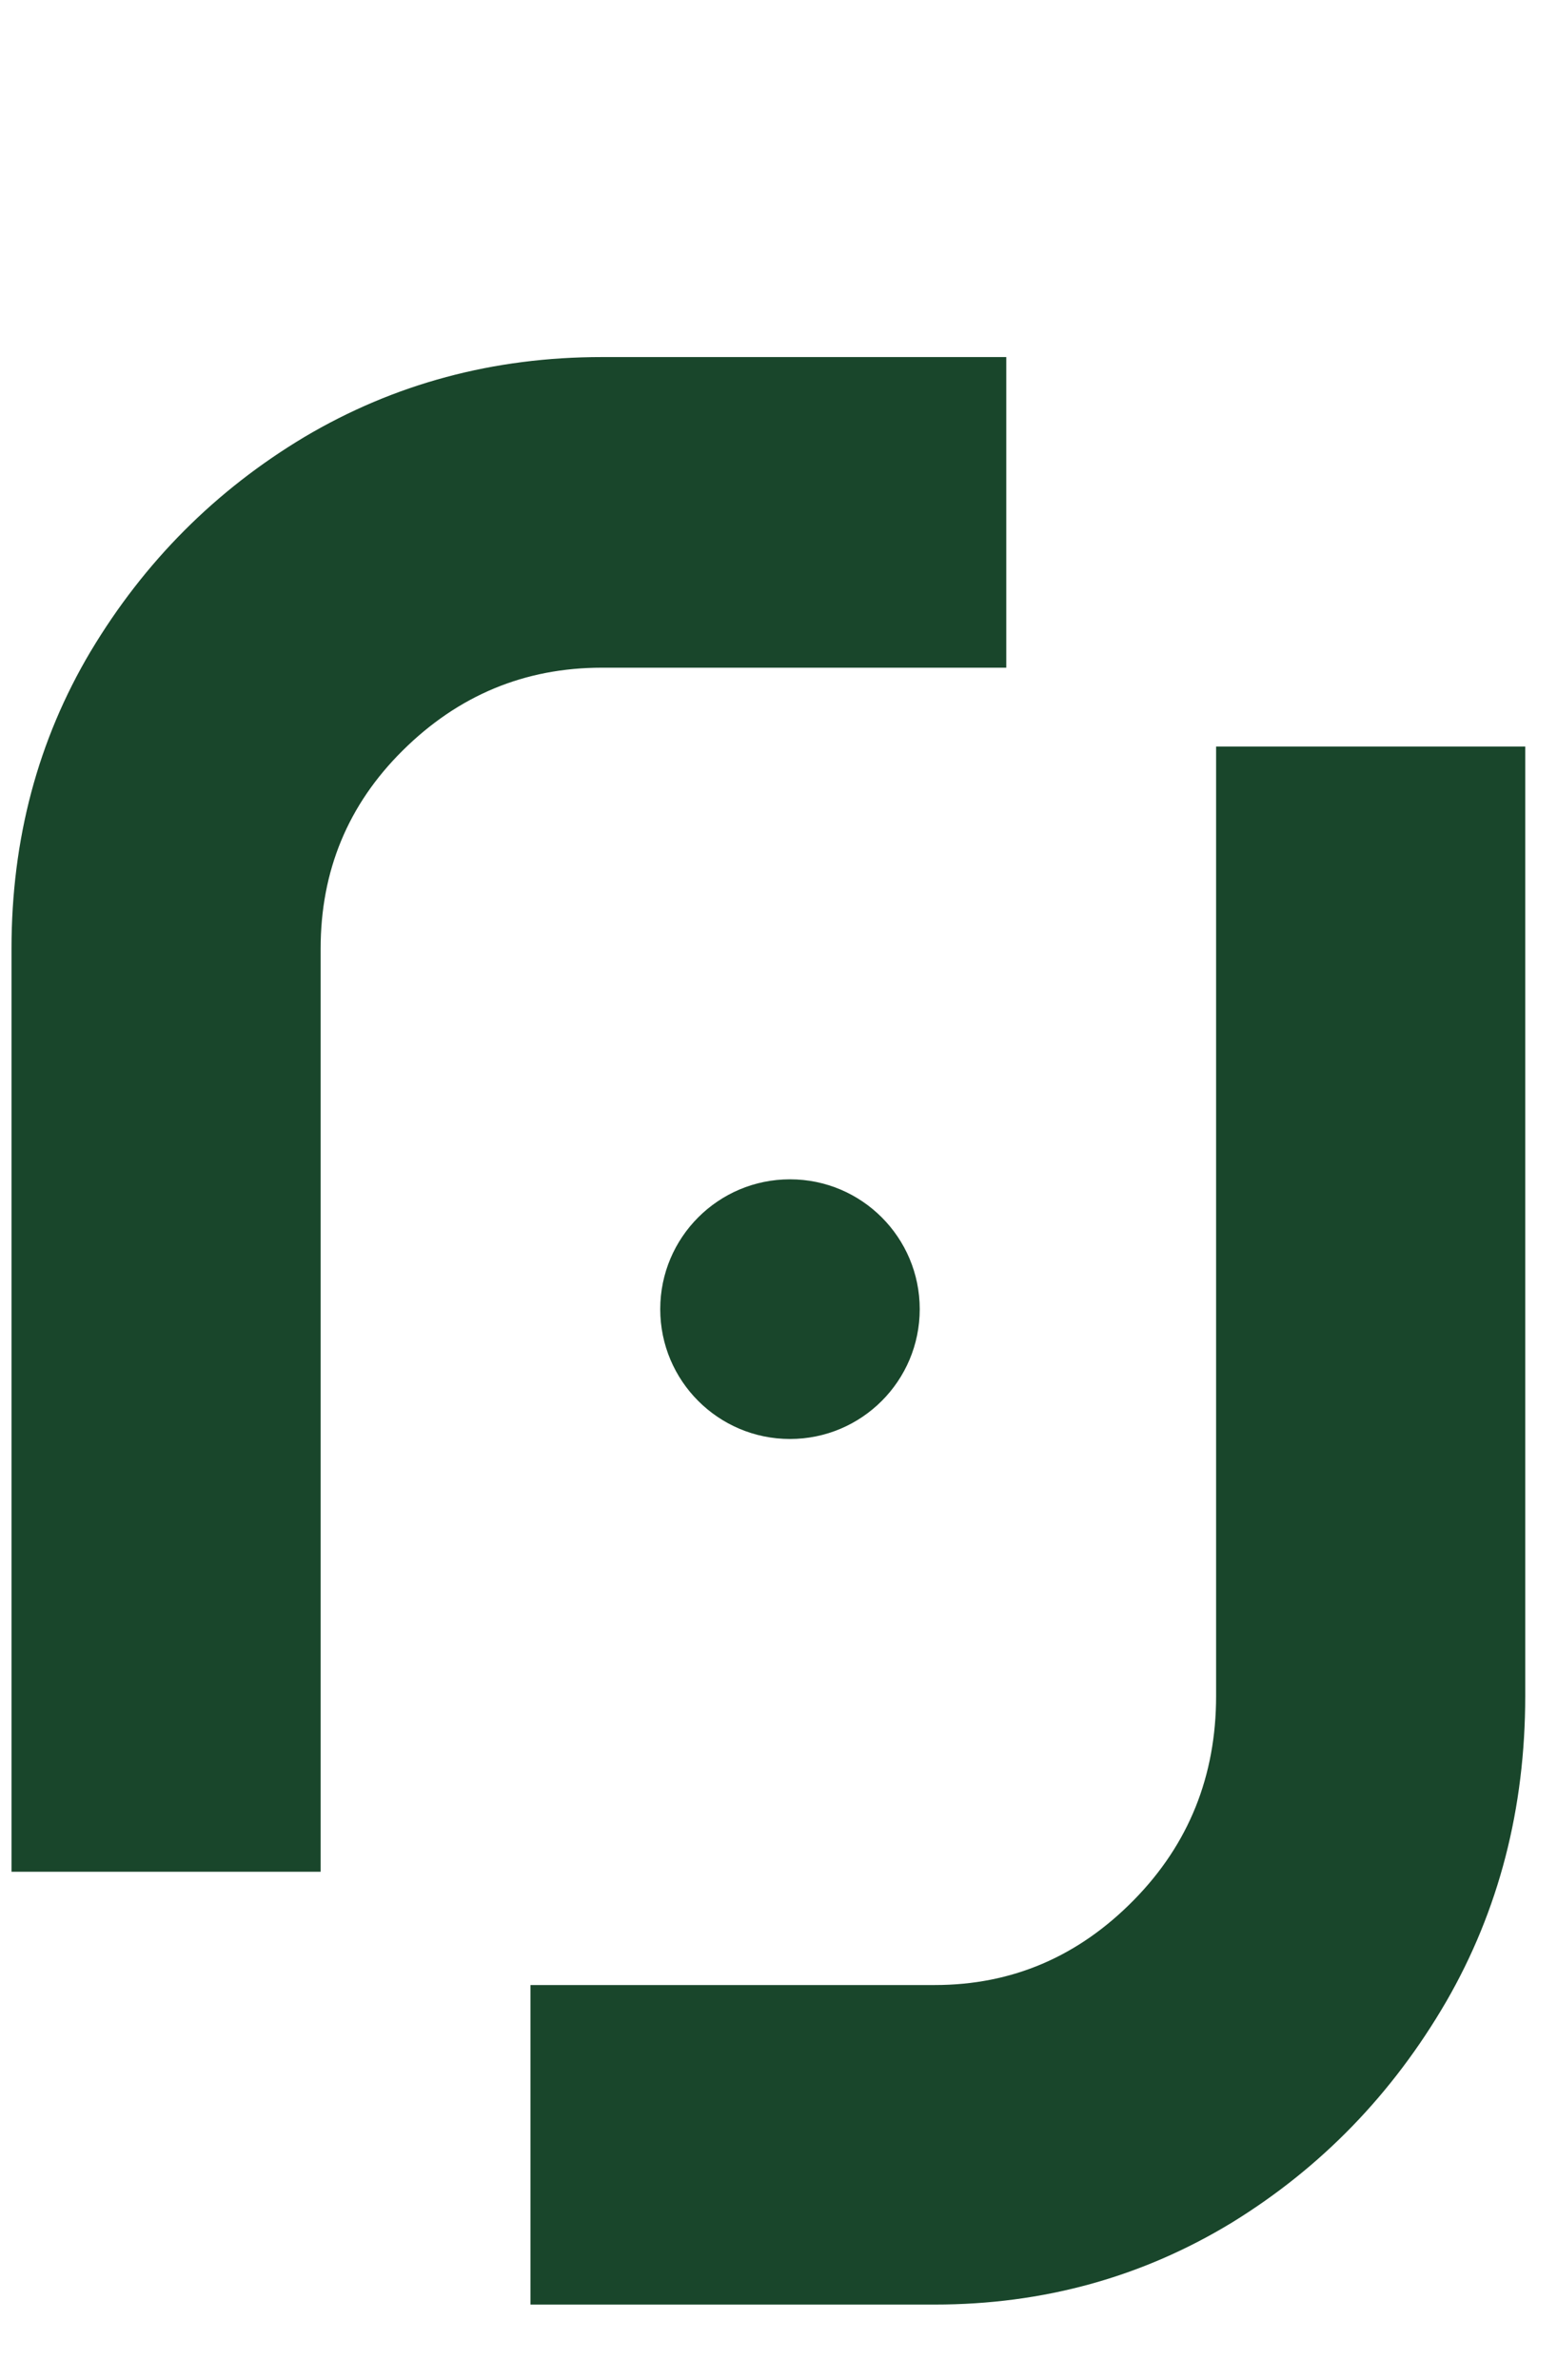 <svg width="72" height="110" xmlns="http://www.w3.org/2000/svg" fill="none">

 <g>
  <title>Layer 1</title>
  <path id="svg_1" fill="#19462B" d="m4.19,30.104c-2.439,4.102 -3.658,8.682 -3.658,13.74l0,42.656l14.295,0l0,-42.656c0,-3.6 1.265,-6.654 3.794,-9.16c2.574,-2.552 5.646,-3.828 9.214,-3.828l18.698,0l0,-14.355l-18.698,0c-5.013,0 -9.598,1.23 -13.753,3.691c-4.11,2.461 -7.407,5.765 -9.891,9.912z"/>
  <path id="svg_2" fill="#19462B" d="m66.873,92.508c2.439,-4.219 3.658,-8.93 3.658,-14.133l0,-43.875l-14.295,0l0,43.875c0,3.703 -1.265,6.844 -3.794,9.422c-2.574,2.625 -5.646,3.938 -9.214,3.938l-18.698,0l0,14.766l18.698,0c5.013,0 9.598,-1.266 13.753,-3.797c4.11,-2.531 7.407,-5.93 9.891,-10.195z"/>
  <circle id="svg_3" fill="#19462B" r="6" cy="60.5" cx="36.531"/>
  <path id="svg_4" fill="#19462B" d="m121.076,55.828c-1.696,2.812 -2.545,5.953 -2.545,9.422l0,31.25l9.944,0l0,-31.25c0,-2.469 0.88,-4.562 2.639,-6.281c1.791,-1.75 3.928,-2.625 6.41,-2.625l13.007,0l0,-9.844l-13.007,0c-3.488,0 -6.677,0.844 -9.567,2.531c-2.859,1.688 -5.153,3.953 -6.881,6.797z"/>
  <path id="svg_5" fill="#19462B" d="m179.523,95.844c-4.8,0 -8.992,-0.992 -12.576,-2.976c-3.584,-2.048 -6.4,-4.896 -8.448,-8.544c-1.984,-3.712 -2.976,-8 -2.976,-12.864l0,-1.152c0,-4.928 0.992,-9.216 2.976,-12.864c1.984,-3.712 4.736,-6.56 8.256,-8.544c3.584,-2.048 7.712,-3.072 12.384,-3.072c4.544,0 8.512,1.024 11.904,3.072c3.456,1.984 6.144,4.768 8.064,8.352c1.92,3.584 2.88,7.776 2.88,12.576l0,3.744l-36.384,0c0.128,4.16 1.504,7.488 4.128,9.984c2.688,2.432 6.016,3.648 9.984,3.648c3.712,0 6.496,-0.832 8.352,-2.496c1.92,-1.664 3.392,-3.584 4.416,-5.76l8.16,4.224c-0.896,1.792 -2.208,3.68 -3.936,5.664c-1.664,1.984 -3.872,3.648 -6.624,4.992c-2.752,1.344 -6.272,2.016 -10.56,2.016zm-13.824,-29.856l26.208,0c-0.256,-3.584 -1.536,-6.368 -3.84,-8.352c-2.304,-2.048 -5.312,-3.072 -9.024,-3.072c-3.712,0 -6.752,1.024 -9.12,3.072c-2.304,1.984 -3.712,4.768 -4.224,8.352zm48.191,28.512l0,-67.2l9.888,0l0,67.2l-9.888,0zm46.258,1.344c-4.8,0 -8.992,-0.992 -12.576,-2.976c-3.584,-2.048 -6.4,-4.896 -8.448,-8.544c-1.984,-3.712 -2.976,-8 -2.976,-12.864l0,-1.152c0,-4.928 0.992,-9.216 2.976,-12.864c1.984,-3.712 4.736,-6.56 8.256,-8.544c3.584,-2.048 7.712,-3.072 12.384,-3.072c4.544,0 8.512,1.024 11.904,3.072c3.456,1.984 6.144,4.768 8.064,8.352c1.92,3.584 2.88,7.776 2.88,12.576l0,3.744l-36.384,0c0.128,4.16 1.504,7.488 4.128,9.984c2.688,2.432 6.016,3.648 9.984,3.648c3.712,0 6.496,-0.832 8.352,-2.496c1.92,-1.664 3.392,-3.584 4.416,-5.76l8.16,4.224c-0.896,1.792 -2.208,3.68 -3.936,5.664c-1.664,1.984 -3.872,3.648 -6.624,4.992c-2.752,1.344 -6.272,2.016 -10.56,2.016zm-13.824,-29.856l26.208,0c-0.256,-3.584 -1.536,-6.368 -3.84,-8.352c-2.304,-2.048 -5.312,-3.072 -9.024,-3.072c-3.712,0 -6.752,1.024 -9.12,3.072c-2.304,1.984 -3.712,4.768 -4.224,8.352zm62.879,29.856c-3.392,0 -6.432,-0.576 -9.12,-1.728c-2.624,-1.152 -4.736,-2.848 -6.336,-5.088c-1.536,-2.24 -2.304,-4.96 -2.304,-8.16c0,-3.264 0.768,-5.952 2.304,-8.064c1.6,-2.176 3.744,-3.808 6.432,-4.896c2.752,-1.088 5.856,-1.632 9.312,-1.632l14.4,0l0,-3.072c0,-2.752 -0.832,-4.96 -2.496,-6.624c-1.664,-1.664 -4.224,-2.496 -7.68,-2.496c-3.392,0 -5.984,0.8 -7.776,2.4c-1.792,1.6 -2.976,3.68 -3.552,6.24l-9.216,-2.976c0.768,-2.56 1.984,-4.864 3.648,-6.912c1.728,-2.112 4,-3.808 6.816,-5.088c2.816,-1.28 6.208,-1.92 10.176,-1.92c6.144,0 10.976,1.568 14.496,4.704c3.52,3.136 5.28,7.584 5.28,13.344l0,19.488c0,1.92 0.896,2.88 2.688,2.88l4.032,0l0,8.256l-7.392,0c-2.24,0 -4.064,-0.576 -5.472,-1.728c-1.408,-1.152 -2.112,-2.72 -2.112,-4.704l0,-0.288l-1.44,0c-0.512,0.96 -1.28,2.08 -2.304,3.36c-1.024,1.28 -2.528,2.4 -4.512,3.36c-1.984,0.896 -4.608,1.344 -7.872,1.344zm1.44,-8.16c3.968,0 7.168,-1.12 9.6,-3.36c2.432,-2.304 3.648,-5.44 3.648,-9.408l0,-0.96l-13.824,0c-2.624,0 -4.736,0.576 -6.336,1.728c-1.6,1.088 -2.4,2.72 -2.4,4.896c0,2.176 0.832,3.904 2.496,5.184c1.664,1.28 3.936,1.92 6.816,1.92zm58.295,8.16c-6.016,0 -11.008,-1.344 -14.976,-4.032c-3.968,-2.688 -6.4,-6.752 -7.296,-12.192l9.216,-2.208c0.512,2.624 1.376,4.704 2.592,6.24c1.216,1.536 2.72,2.624 4.512,3.264c1.856,0.64 3.84,0.96 5.952,0.96c3.136,0 5.536,-0.608 7.2,-1.824c1.728,-1.216 2.592,-2.784 2.592,-4.704c0,-1.92 -0.8,-3.328 -2.4,-4.224c-1.6,-0.896 -3.968,-1.632 -7.104,-2.208l-3.264,-0.576c-3.2,-0.576 -6.112,-1.408 -8.736,-2.496c-2.624,-1.088 -4.704,-2.592 -6.24,-4.512c-1.536,-1.92 -2.304,-4.384 -2.304,-7.392c0,-4.48 1.664,-7.936 4.992,-10.368c3.328,-2.496 7.744,-3.744 13.248,-3.744c5.312,0 9.664,1.216 13.056,3.648c3.456,2.368 5.696,5.6 6.72,9.696l-9.216,2.592c-0.576,-2.88 -1.792,-4.896 -3.648,-6.048c-1.856,-1.216 -4.16,-1.824 -6.912,-1.824c-2.688,0 -4.8,0.512 -6.336,1.536c-1.536,0.96 -2.304,2.336 -2.304,4.128c0,1.92 0.736,3.328 2.208,4.224c1.536,0.896 3.584,1.568 6.144,2.016l3.36,0.576c3.392,0.576 6.496,1.376 9.312,2.4c2.816,1.024 5.024,2.496 6.624,4.416c1.664,1.92 2.496,4.48 2.496,7.68c0,4.736 -1.76,8.416 -5.28,11.04c-3.52,2.624 -8.256,3.936 -14.208,3.936zm52.742,0c-4.8,0 -8.992,-0.992 -12.576,-2.976c-3.584,-2.048 -6.4,-4.896 -8.448,-8.544c-1.984,-3.712 -2.976,-8 -2.976,-12.864l0,-1.152c0,-4.928 0.992,-9.216 2.976,-12.864c1.984,-3.712 4.736,-6.56 8.256,-8.544c3.584,-2.048 7.712,-3.072 12.384,-3.072c4.544,0 8.512,1.024 11.904,3.072c3.456,1.984 6.144,4.768 8.064,8.352c1.92,3.584 2.88,7.776 2.88,12.576l0,3.744l-36.384,0c0.128,4.16 1.504,7.488 4.128,9.984c2.688,2.432 6.016,3.648 9.984,3.648c3.712,0 6.496,-0.832 8.352,-2.496c1.92,-1.664 3.392,-3.584 4.416,-5.76l8.16,4.224c-0.896,1.792 -2.208,3.68 -3.936,5.664c-1.664,1.984 -3.872,3.648 -6.624,4.992c-2.752,1.344 -6.272,2.016 -10.56,2.016zm-13.824,-29.856l26.208,0c-0.256,-3.584 -1.536,-6.368 -3.84,-8.352c-2.304,-2.048 -5.312,-3.072 -9.024,-3.072c-3.712,0 -6.752,1.024 -9.12,3.072c-2.304,1.984 -3.712,4.768 -4.224,8.352z"/>
 </g>
</svg>